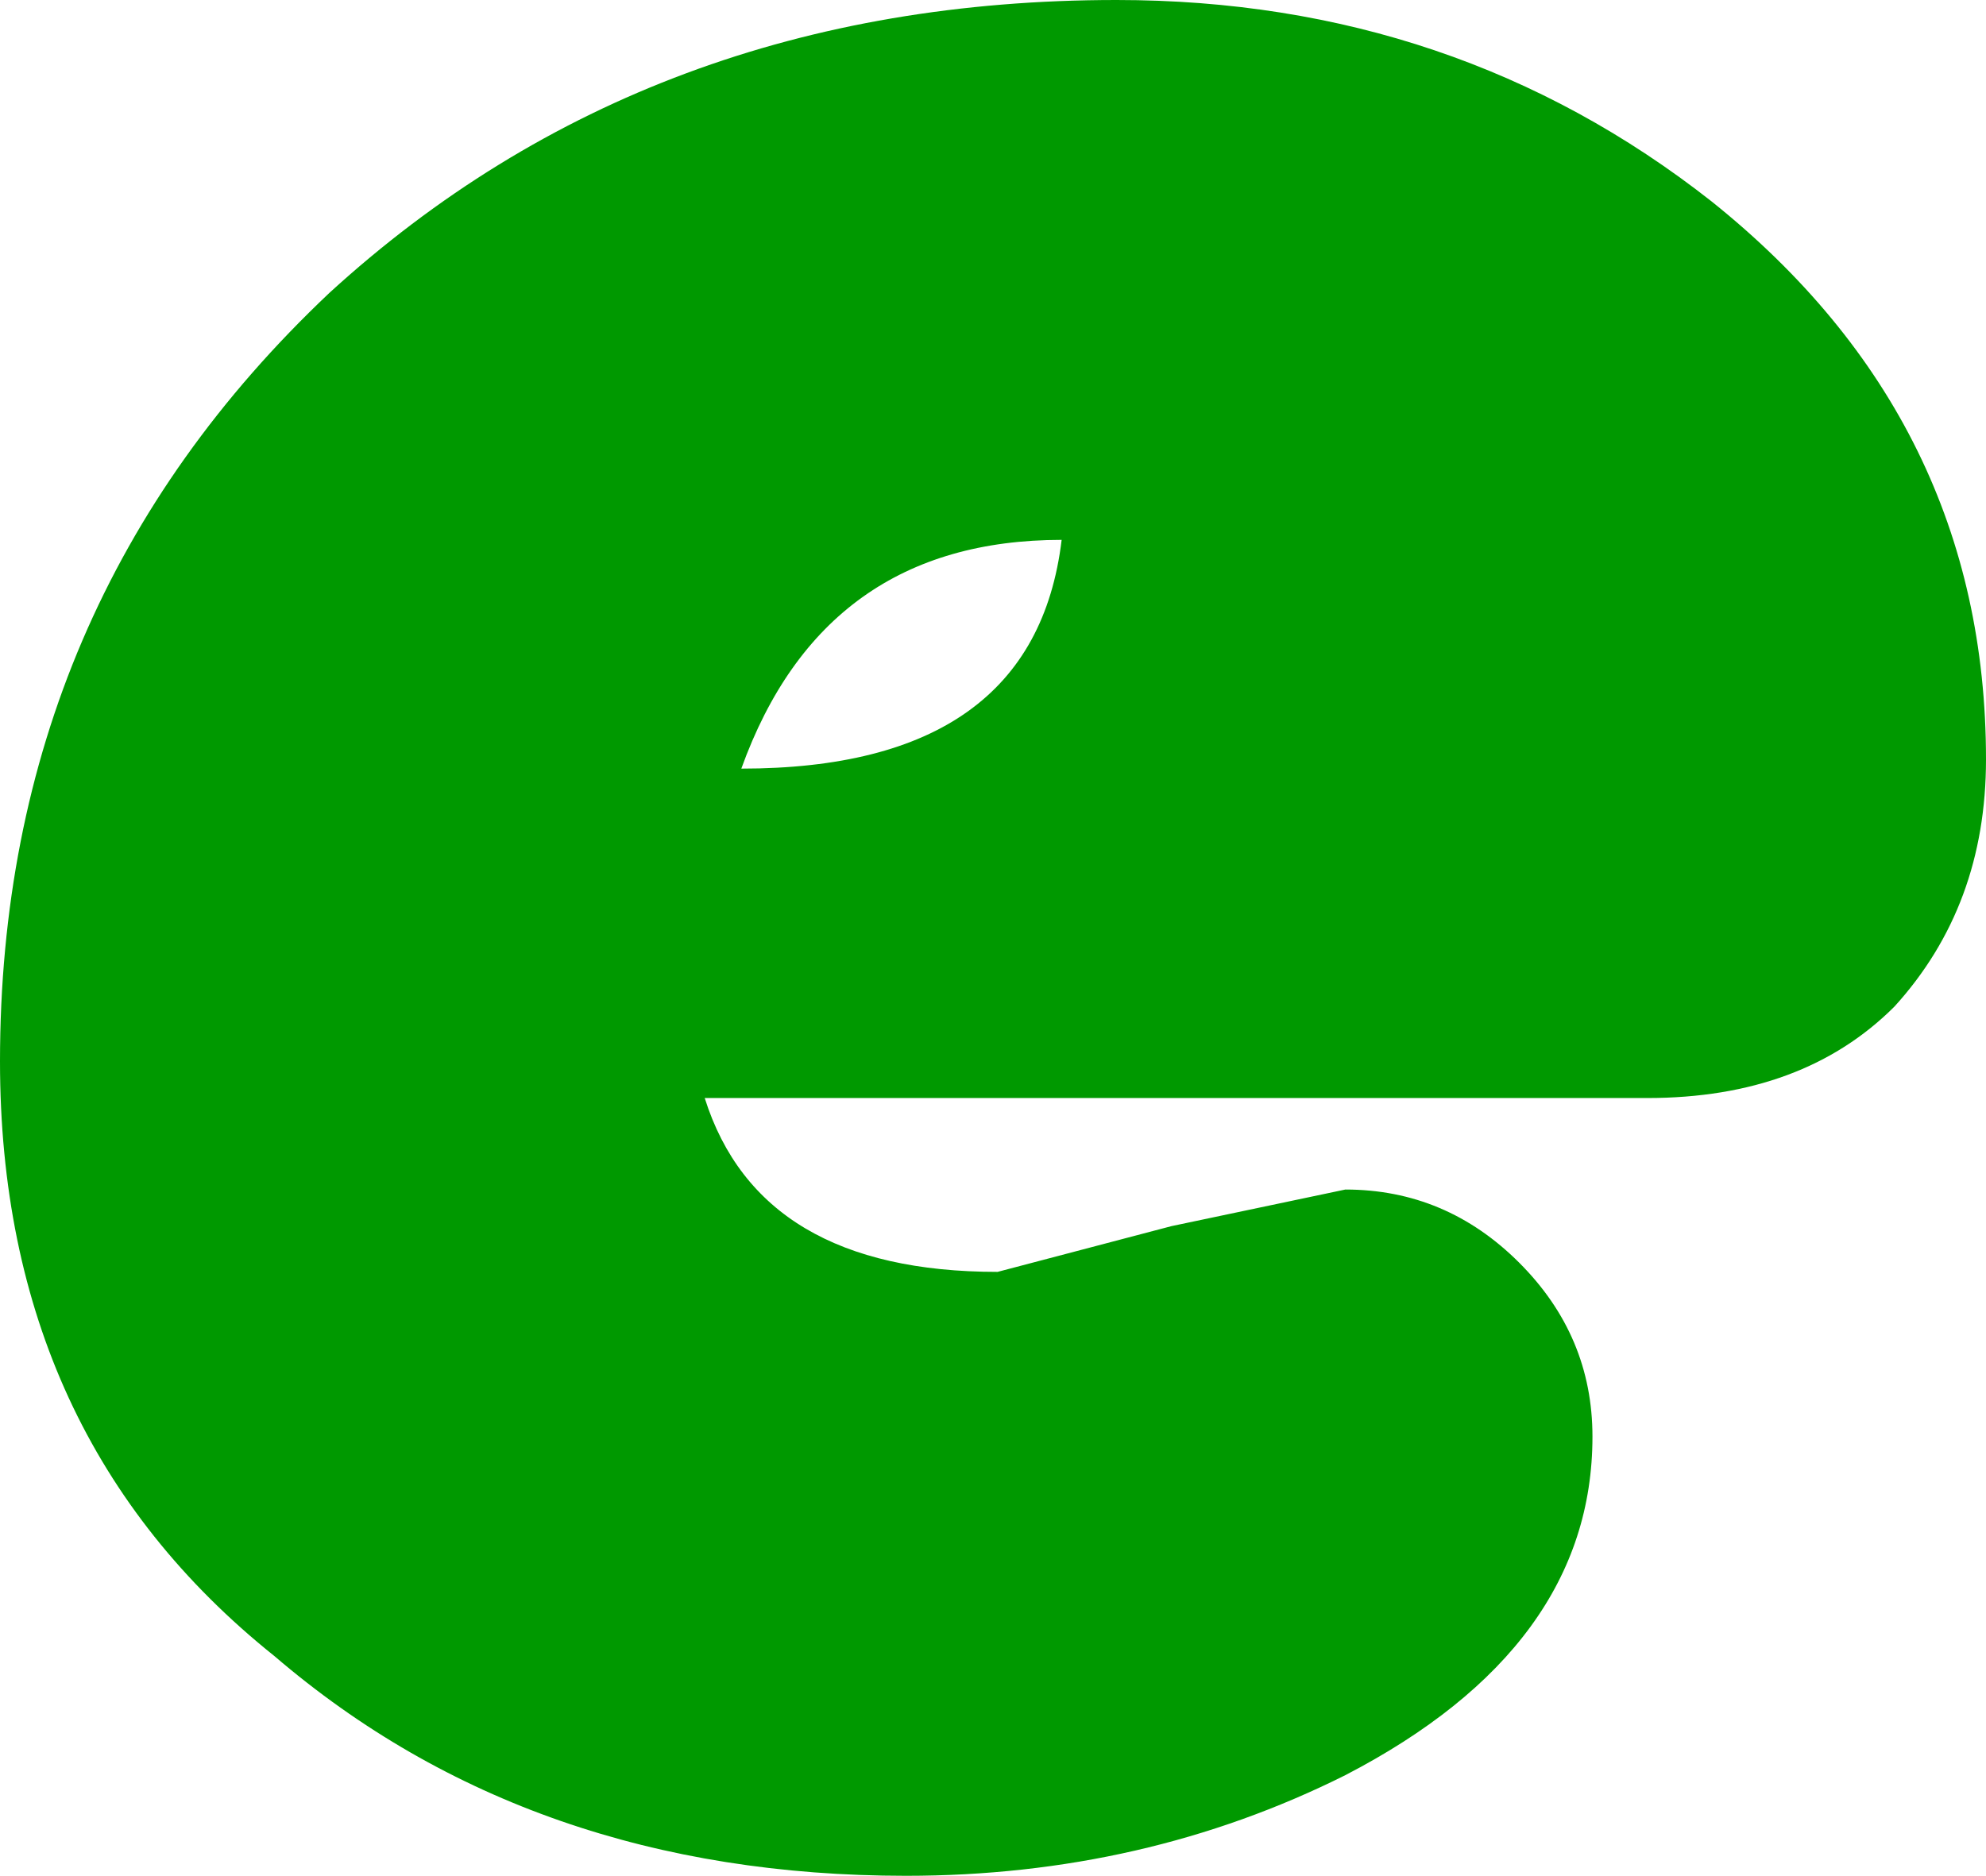 <?xml version="1.0" encoding="UTF-8" standalone="no"?>
<svg xmlns:xlink="http://www.w3.org/1999/xlink" height="10.25px" width="10.85px" xmlns="http://www.w3.org/2000/svg">
  <g transform="matrix(1.0, 0.0, 0.0, 1.0, 31.6, 4.9)">
    <path d="M-27.55 -0.7 Q-25.95 -0.7 -25.8 -1.95 -27.1 -1.95 -27.55 -0.7 M-31.6 0.9 Q-31.6 2.95 -30.1 4.15 -28.7 5.35 -26.65 5.35 -25.35 5.35 -24.25 4.8 -22.9 4.1 -22.9 2.95 -22.9 2.4 -23.3 2.0 -23.7 1.6 -24.25 1.6 L-25.2 1.8 -26.15 2.05 Q-27.45 2.05 -27.75 1.1 L-22.6 1.1 Q-21.75 1.1 -21.25 0.6 -20.75 0.05 -20.75 -0.75 -20.75 -2.6 -22.25 -3.8 -23.65 -4.9 -25.5 -4.9 -28.05 -4.9 -29.8 -3.3 -31.6 -1.6 -31.6 0.9" fill="url(#gradient0)" fill-rule="evenodd" stroke="none">
      <animate attributeName="d" dur="2s" repeatCount="indefinite" values="M-27.55 -0.7 Q-25.95 -0.7 -25.8 -1.95 -27.1 -1.95 -27.55 -0.7 M-31.6 0.9 Q-31.6 2.95 -30.1 4.15 -28.7 5.35 -26.65 5.35 -25.35 5.35 -24.25 4.8 -22.9 4.1 -22.9 2.95 -22.9 2.4 -23.3 2.0 -23.7 1.6 -24.25 1.6 L-25.2 1.8 -26.15 2.05 Q-27.45 2.05 -27.75 1.1 L-22.6 1.1 Q-21.75 1.1 -21.25 0.6 -20.75 0.05 -20.75 -0.75 -20.75 -2.6 -22.25 -3.8 -23.65 -4.9 -25.5 -4.9 -28.05 -4.9 -29.8 -3.3 -31.6 -1.6 -31.6 0.9;M-27.55 -0.7 Q-25.95 -0.7 -25.8 -1.95 -27.1 -1.95 -27.55 -0.7 M-31.6 0.9 Q-31.6 2.95 -30.1 4.15 -28.7 5.35 -26.65 5.35 -25.35 5.35 -24.25 4.8 -22.9 4.1 -22.9 2.95 -22.9 2.4 -23.3 2.0 -23.7 1.6 -24.25 1.6 L-25.2 1.8 -26.15 2.05 Q-27.45 2.05 -27.75 1.1 L-22.6 1.1 Q-21.75 1.1 -21.25 0.6 -20.75 0.05 -20.75 -0.75 -20.75 -2.6 -22.25 -3.8 -23.65 -4.9 -25.5 -4.9 -28.05 -4.9 -29.8 -3.3 -31.6 -1.6 -31.6 0.9"/>
    </path>
    <path d="M-31.6 0.9 Q-31.6 -1.6 -29.8 -3.3 -28.05 -4.9 -25.5 -4.9 -23.65 -4.9 -22.25 -3.8 -20.75 -2.6 -20.75 -0.75 -20.75 0.05 -21.25 0.6 -21.75 1.1 -22.6 1.1 L-27.75 1.1 Q-27.45 2.05 -26.15 2.05 L-25.2 1.8 -24.25 1.6 Q-23.7 1.6 -23.3 2.0 -22.9 2.4 -22.9 2.95 -22.9 4.1 -24.25 4.8 -25.35 5.35 -26.65 5.35 -28.7 5.35 -30.1 4.15 -31.6 2.95 -31.6 0.9 M-27.55 -0.7 Q-27.1 -1.95 -25.8 -1.95 -25.95 -0.7 -27.55 -0.7" fill="none" stroke="#000000" stroke-linecap="round" stroke-linejoin="round" stroke-opacity="0.0" stroke-width="1.0">
      <animate attributeName="stroke" dur="2s" repeatCount="indefinite" values="#000000;#000001"/>
      <animate attributeName="stroke-width" dur="2s" repeatCount="indefinite" values="0.0;0.0"/>
      <animate attributeName="fill-opacity" dur="2s" repeatCount="indefinite" values="0.0;0.0"/>
      <animate attributeName="d" dur="2s" repeatCount="indefinite" values="M-31.6 0.9 Q-31.6 -1.6 -29.8 -3.3 -28.05 -4.9 -25.5 -4.9 -23.65 -4.9 -22.25 -3.8 -20.75 -2.6 -20.75 -0.75 -20.75 0.05 -21.25 0.6 -21.75 1.1 -22.6 1.1 L-27.75 1.1 Q-27.45 2.05 -26.15 2.05 L-25.2 1.8 -24.25 1.6 Q-23.7 1.6 -23.3 2.0 -22.9 2.4 -22.9 2.95 -22.9 4.1 -24.25 4.8 -25.35 5.35 -26.65 5.35 -28.7 5.35 -30.1 4.15 -31.6 2.95 -31.6 0.9 M-27.55 -0.7 Q-27.1 -1.95 -25.8 -1.95 -25.95 -0.7 -27.55 -0.7;M-31.6 0.9 Q-31.6 -1.6 -29.8 -3.3 -28.05 -4.9 -25.5 -4.9 -23.65 -4.9 -22.25 -3.8 -20.75 -2.6 -20.75 -0.75 -20.75 0.05 -21.25 0.6 -21.75 1.1 -22.6 1.1 L-27.75 1.1 Q-27.45 2.05 -26.15 2.05 L-25.2 1.8 -24.25 1.6 Q-23.7 1.6 -23.3 2.0 -22.9 2.4 -22.9 2.95 -22.9 4.1 -24.25 4.8 -25.35 5.35 -26.65 5.35 -28.7 5.35 -30.1 4.15 -31.6 2.95 -31.6 0.9 M-27.55 -0.7 Q-27.1 -1.95 -25.8 -1.95 -25.95 -0.7 -27.55 -0.7"/>
    </path>
  </g>
  <defs>
    <radialGradient cx="0" cy="0" gradientTransform="matrix(0.008, 0.0, 0.0, 0.008, -26.15, 0.25)" gradientUnits="userSpaceOnUse" id="gradient0" r="819.2" spreadMethod="pad">
      <animateTransform additive="replace" attributeName="gradientTransform" dur="2s" from="1" repeatCount="indefinite" to="1" type="scale"/>
      <animateTransform additive="sum" attributeName="gradientTransform" dur="2s" from="-26.15 0.25" repeatCount="indefinite" to="-26.15 0.25" type="translate"/>
      <animateTransform additive="sum" attributeName="gradientTransform" dur="2s" from="0.0" repeatCount="indefinite" to="0.0" type="rotate"/>
      <animateTransform additive="sum" attributeName="gradientTransform" dur="2s" from="0.008 0.008" repeatCount="indefinite" to="0.008 0.008" type="scale"/>
      <animateTransform additive="sum" attributeName="gradientTransform" dur="2s" from="0.0" repeatCount="indefinite" to="0.0" type="skewX"/>
      <stop offset="0.0" stop-color="#009900">
        <animate attributeName="offset" dur="2s" repeatCount="indefinite" values="0.0;0.0"/>
        <animate attributeName="stop-color" dur="2s" repeatCount="indefinite" values="#009900;#0a970a"/>
        <animate attributeName="stop-opacity" dur="2s" repeatCount="indefinite" values="1.0;1.0"/>
      </stop>
      <stop offset="0.576" stop-color="#009900">
        <animate attributeName="offset" dur="2s" repeatCount="indefinite" values="0.576;0.576"/>
        <animate attributeName="stop-color" dur="2s" repeatCount="indefinite" values="#009900;#52d863"/>
        <animate attributeName="stop-opacity" dur="2s" repeatCount="indefinite" values="1.0;1.0"/>
      </stop>
      <stop offset="1.0" stop-color="#009900">
        <animate attributeName="offset" dur="2s" repeatCount="indefinite" values="1.0;1.0"/>
        <animate attributeName="stop-color" dur="2s" repeatCount="indefinite" values="#009900;#ffffff"/>
        <animate attributeName="stop-opacity" dur="2s" repeatCount="indefinite" values="1.0;1.0"/>
      </stop>
    </radialGradient>
  </defs>
</svg>
